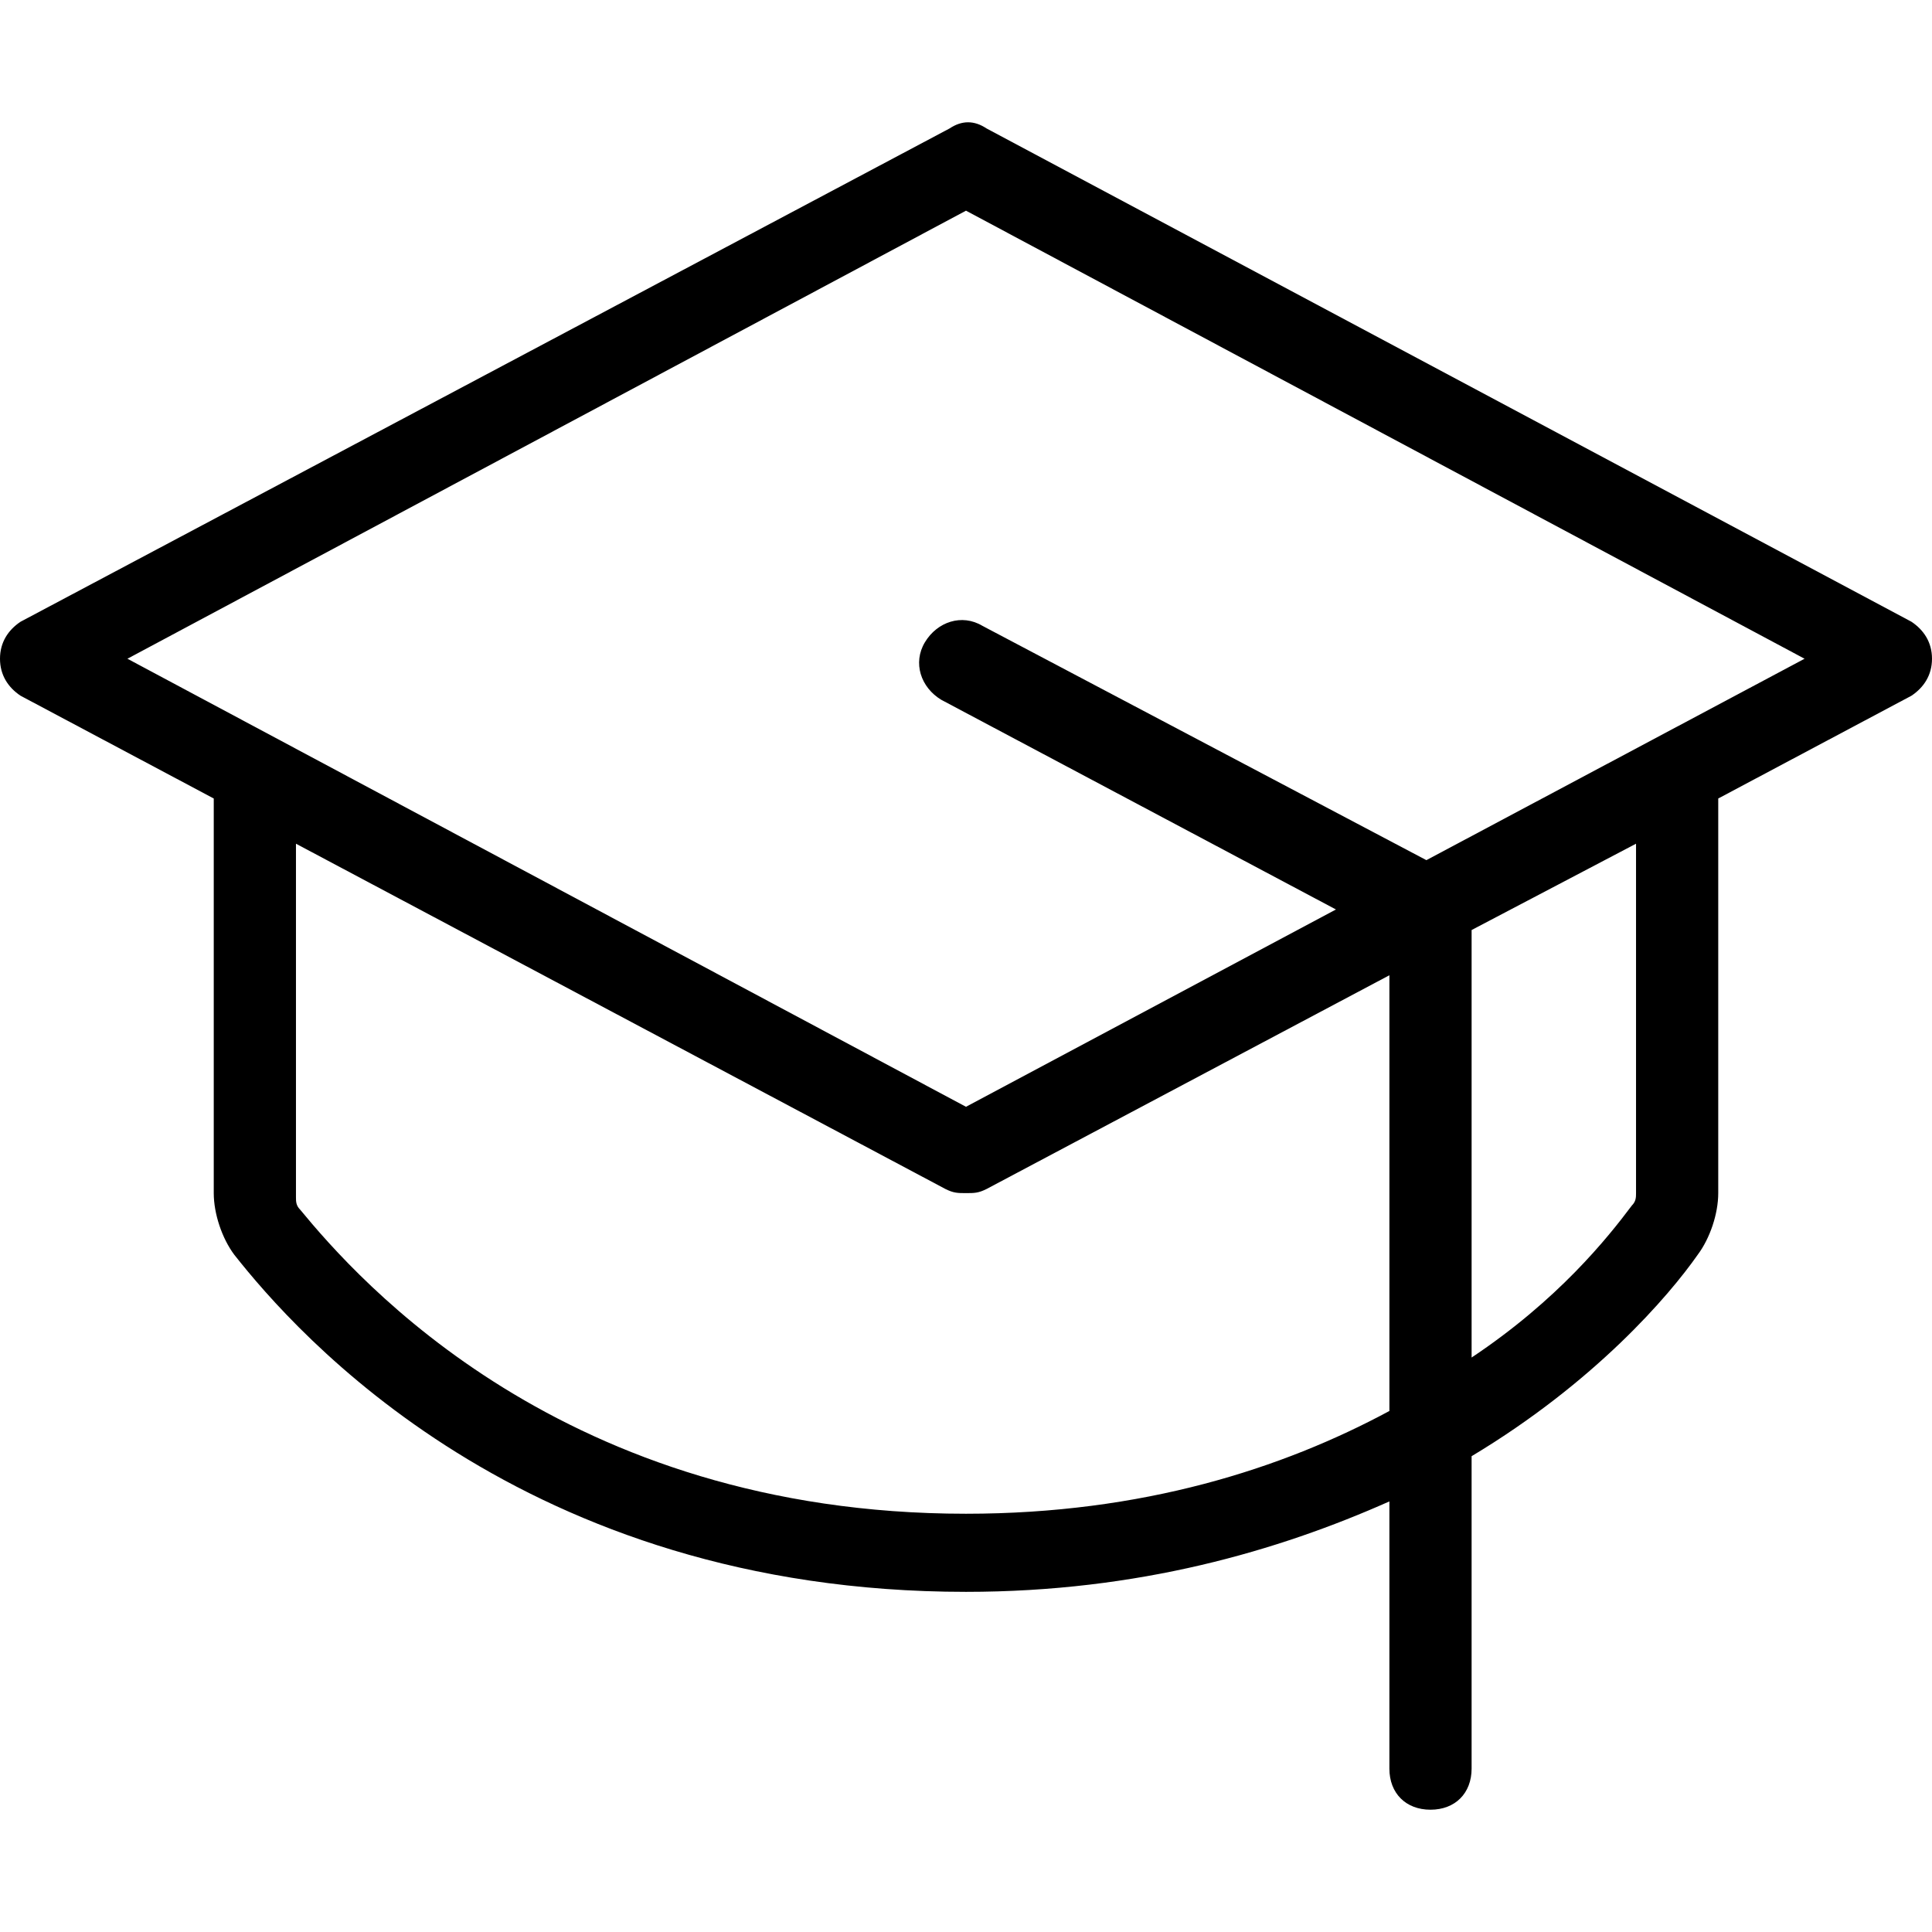 <!-- Generated by IcoMoon.io -->
<svg version="1.1" xmlns="http://www.w3.org/2000/svg" width="1024" height="1024" viewBox="0 0 1024 1024">
<title></title>
<g id="icomoon-ignore">
</g>
<path d="M1013.106 329.533l-490.213-261.447c-6.536-4.358-13.072-4.358-19.609 0l-492.391 261.447c-6.536 4.358-10.894 10.894-10.894 19.609s4.358 15.251 10.894 19.609l102.4 54.468v209.157c0 10.894 4.358 23.966 10.894 32.681 32.681 41.395 152.51 178.655 387.812 178.655 91.506 0 165.583-21.787 224.408-47.932v141.617c0 13.072 8.715 21.787 21.787 21.787s21.787-8.715 21.787-21.787v-165.583c65.362-39.217 104.579-84.97 119.829-106.757 6.536-8.715 10.894-21.787 10.894-32.681v-209.157l102.4-54.468c6.536-4.358 10.894-10.894 10.894-19.609s-4.358-15.251-10.894-19.609zM511.999 802.315c-213.515 0-322.451-124.187-352.953-161.226-2.178-2.178-2.178-4.358-2.178-6.536v-187.37l344.239 183.013c4.358 2.178 6.536 2.178 10.894 2.178s6.536 0 10.894-2.178l213.515-113.293v230.944c-56.647 30.502-130.723 54.468-224.408 54.468zM867.13 632.375c0 2.178 0 4.358-2.178 6.536-13.072 17.43-39.217 50.111-84.97 80.612v-226.587l87.149-45.753v185.191zM756.016 455.898l-235.302-124.187c-10.894-6.536-23.966-2.178-30.502 8.715s-2.178 23.966 8.715 30.502l209.157 111.115-196.085 104.579-444.459-237.48 444.459-237.48 444.459 237.48-200.443 106.757z"></path>
</svg>
